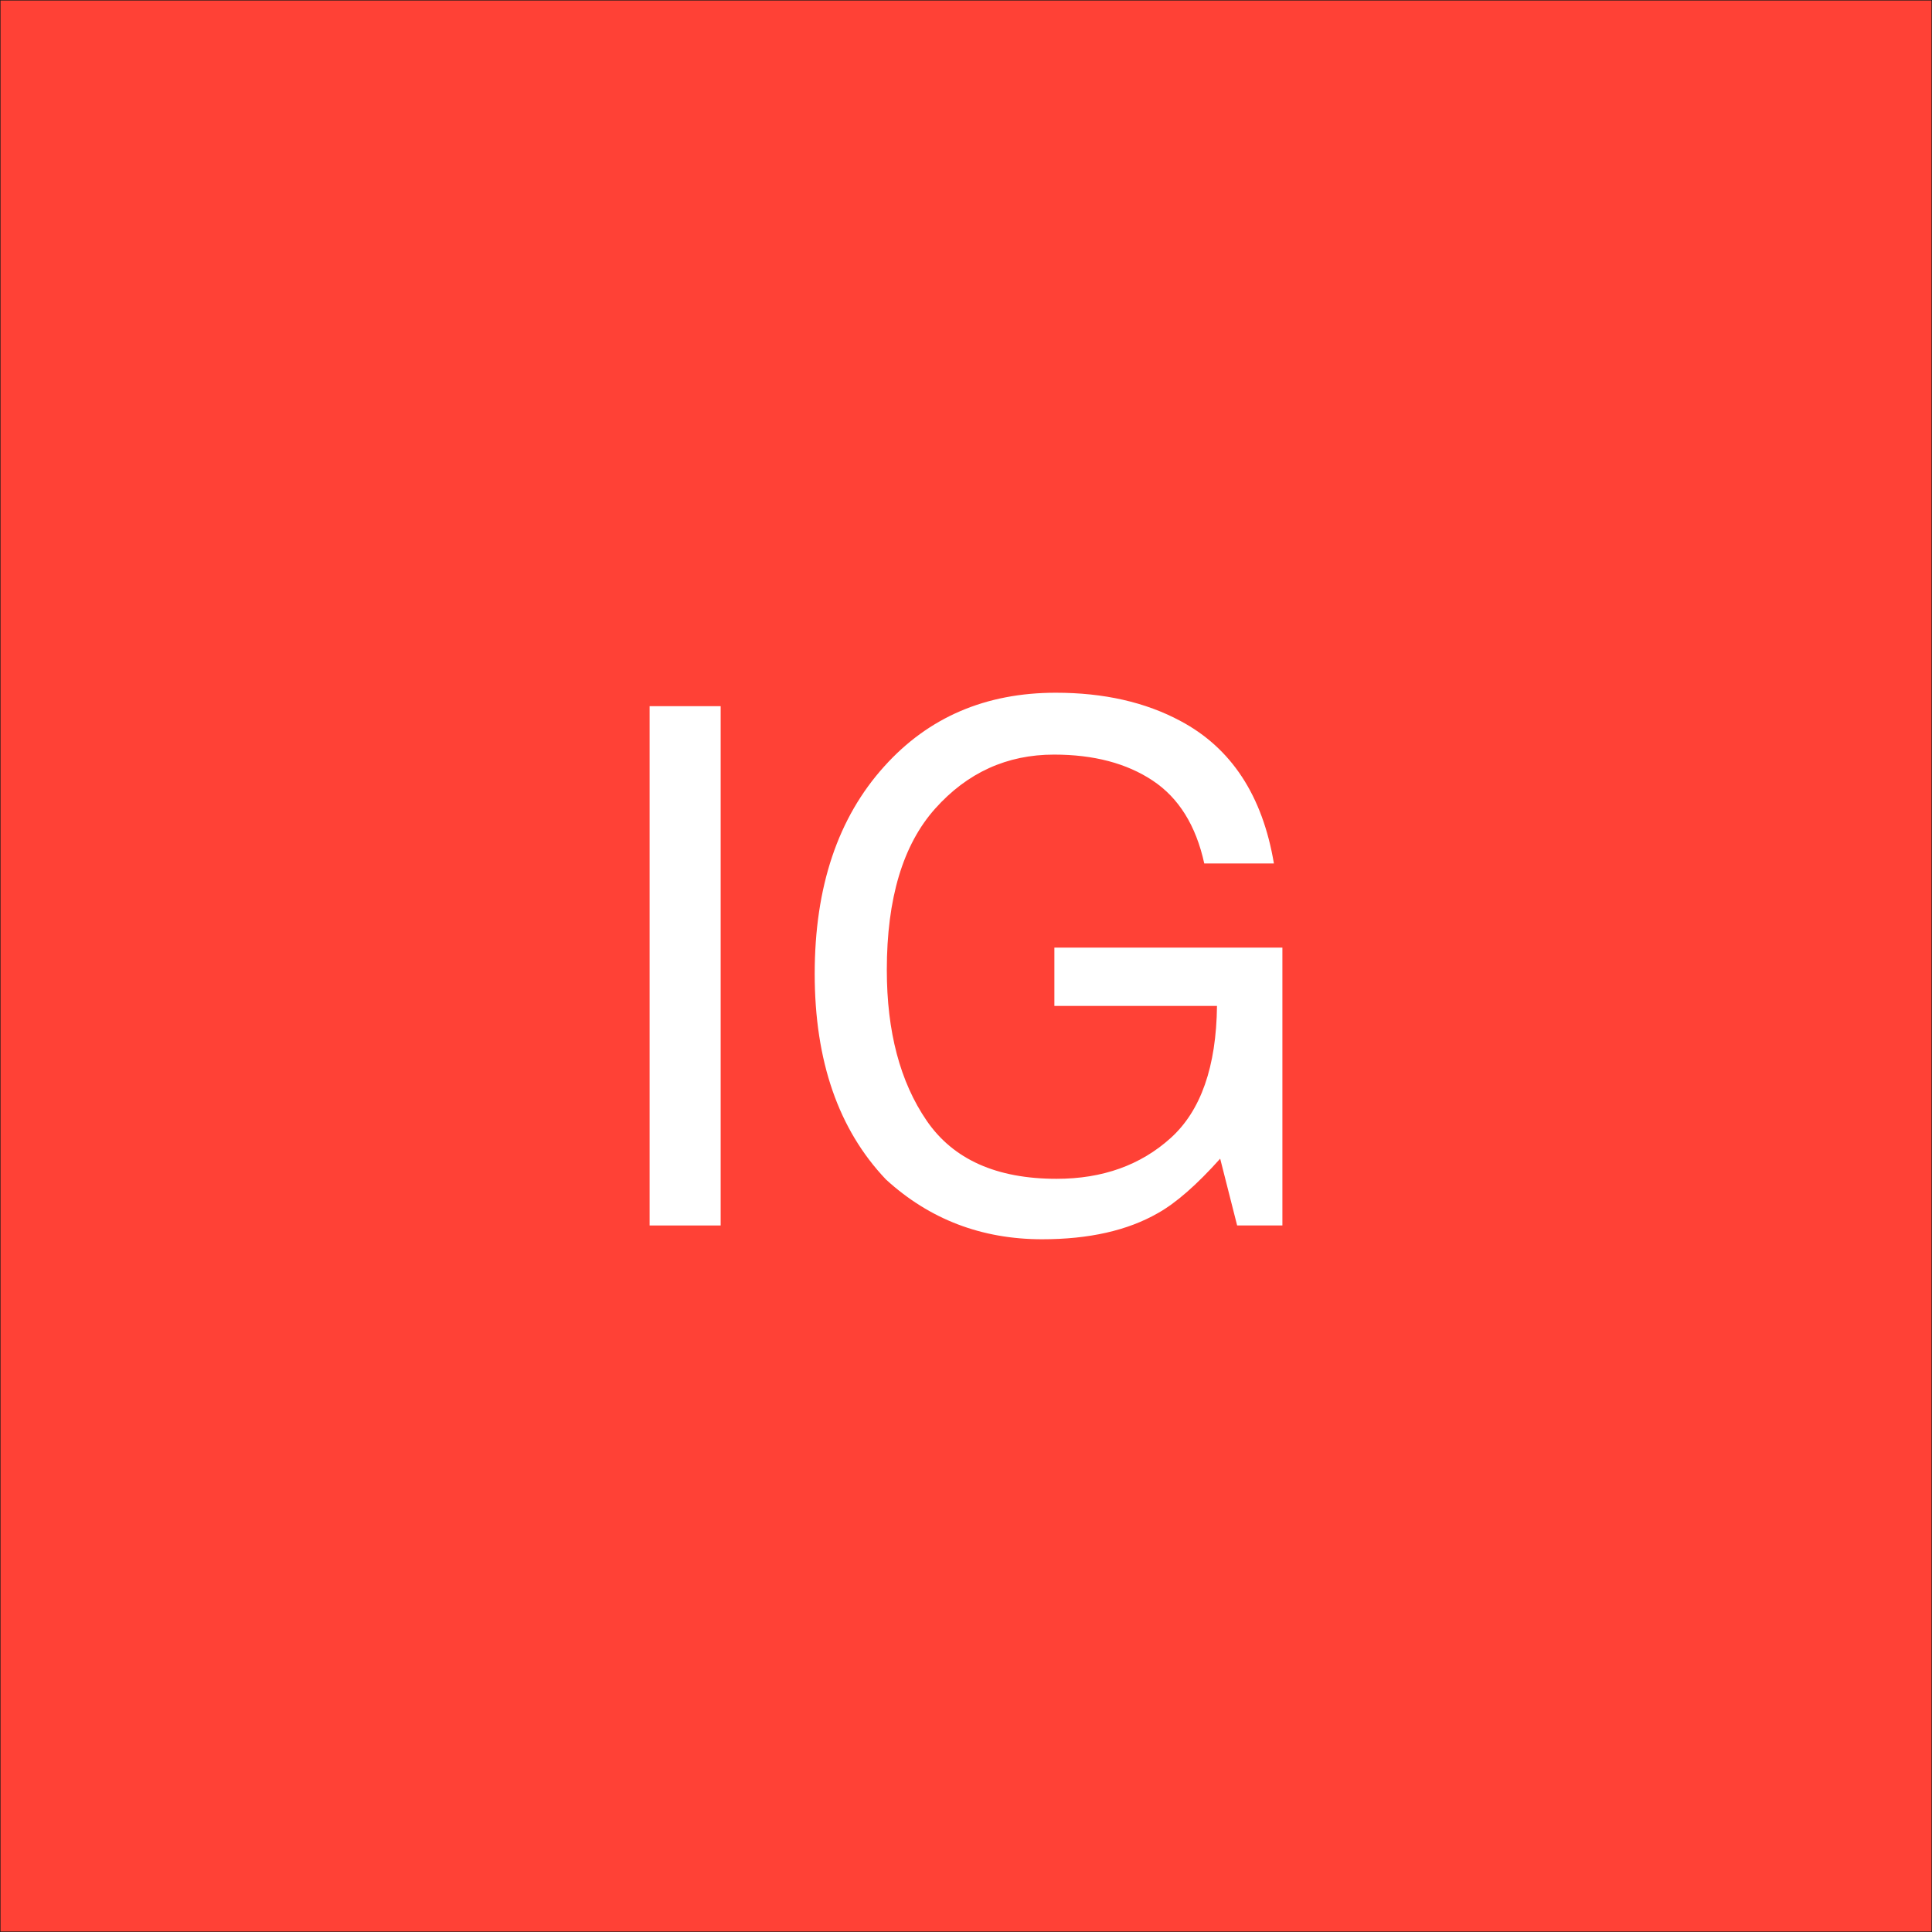 <?xml version="1.0" encoding="utf-8"?>
<!-- Generator: Adobe Illustrator 16.0.4, SVG Export Plug-In . SVG Version: 6.00 Build 0)  -->
<!DOCTYPE svg PUBLIC "-//W3C//DTD SVG 1.1//EN" "http://www.w3.org/Graphics/SVG/1.1/DTD/svg11.dtd">
<svg version="1.1" id="Ebene_1" xmlns="http://www.w3.org/2000/svg" xmlns:xlink="http://www.w3.org/1999/xlink" x="0px" y="0px"
	 width="1900px" height="1900px" viewBox="0 0 1900 1900" enable-background="new 0 0 1900 1900" xml:space="preserve">
<rect x="0" y="0" width="1900" height="1900" fill="#333333" stroke="none"/>
<rect fill="#FF4136" stroke="#1D1D1B" stroke-miterlimit="10" width="1900" height="1900"/>
<g>
	<path fill="#FFFFFF" d="M638.848,694.473h69.879v510.707h-69.879V694.473z"/>
	<path fill="#FFFFFF" d="M1160.979,709.074c50.024,26.655,80.635,73.355,91.83,140.105h-68.488
		c-8.17-37.313-25.08-64.49-50.73-81.525s-57.988-25.553-97.023-25.553c-46.304,0-85.29,17.73-116.948,53.191
		c-31.664,35.461-47.493,88.305-47.493,158.531c0,60.726,13.059,110.152,39.182,148.275c26.118,38.127,68.706,57.189,127.764,57.189
		c45.195,0,82.617-13.385,112.261-40.154c29.638-26.77,44.81-70.053,45.505-129.85h-159.922v-57.363h224.238v273.258h-44.5
		l-16.688-65.707c-23.032,25.727-43.436,43.576-61.215,53.539c-29.871,17.148-67.831,25.727-113.885,25.727
		c-59.509,0-110.695-19.584-153.555-58.754c-46.738-49.135-70.107-116.579-70.107-202.336c0-85.523,22.842-153.545,68.526-204.074
		c43.402-48.205,99.598-72.312,168.586-72.312C1085.597,681.262,1126.484,690.534,1160.979,709.074z"/>
</g>
</svg>
